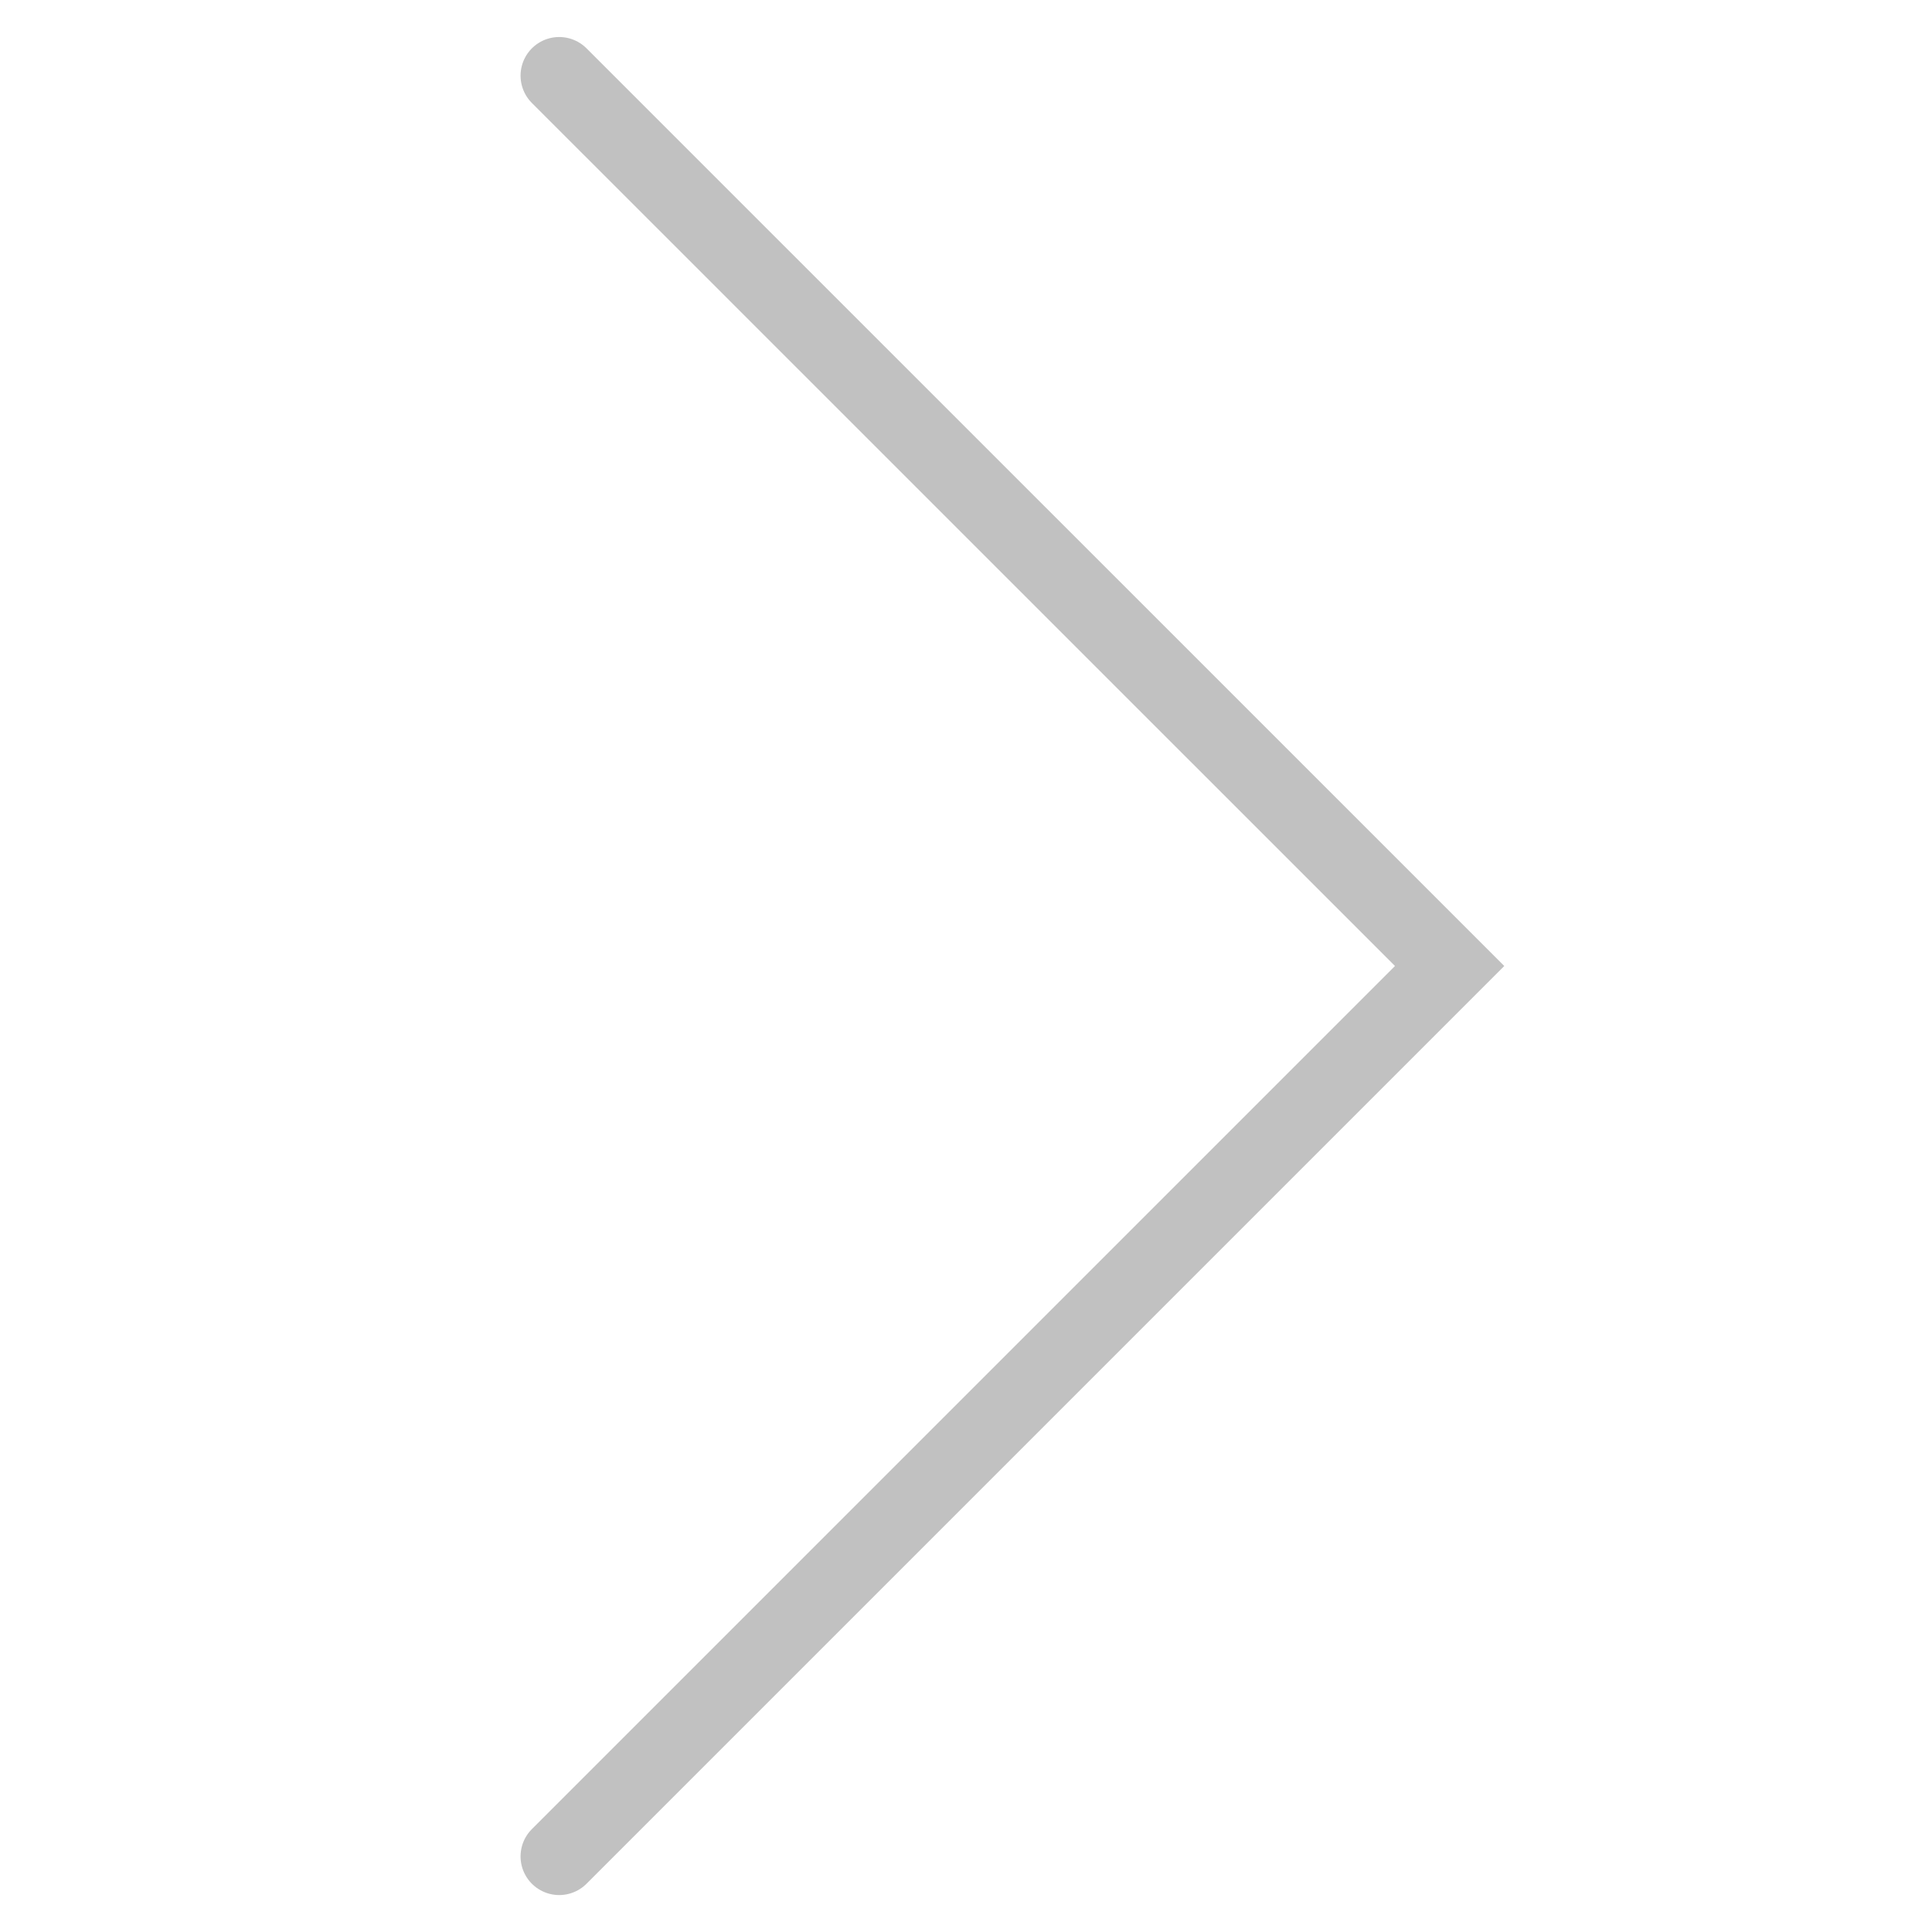 <svg width="25" height="25" viewBox="0 0 25 25" fill="none" xmlns="http://www.w3.org/2000/svg">
<path d="M7.236 0.979L18.758 12.5L7.236 24.022" stroke="#666666" stroke-opacity="0.4" stroke-linecap="round"/>
</svg>
